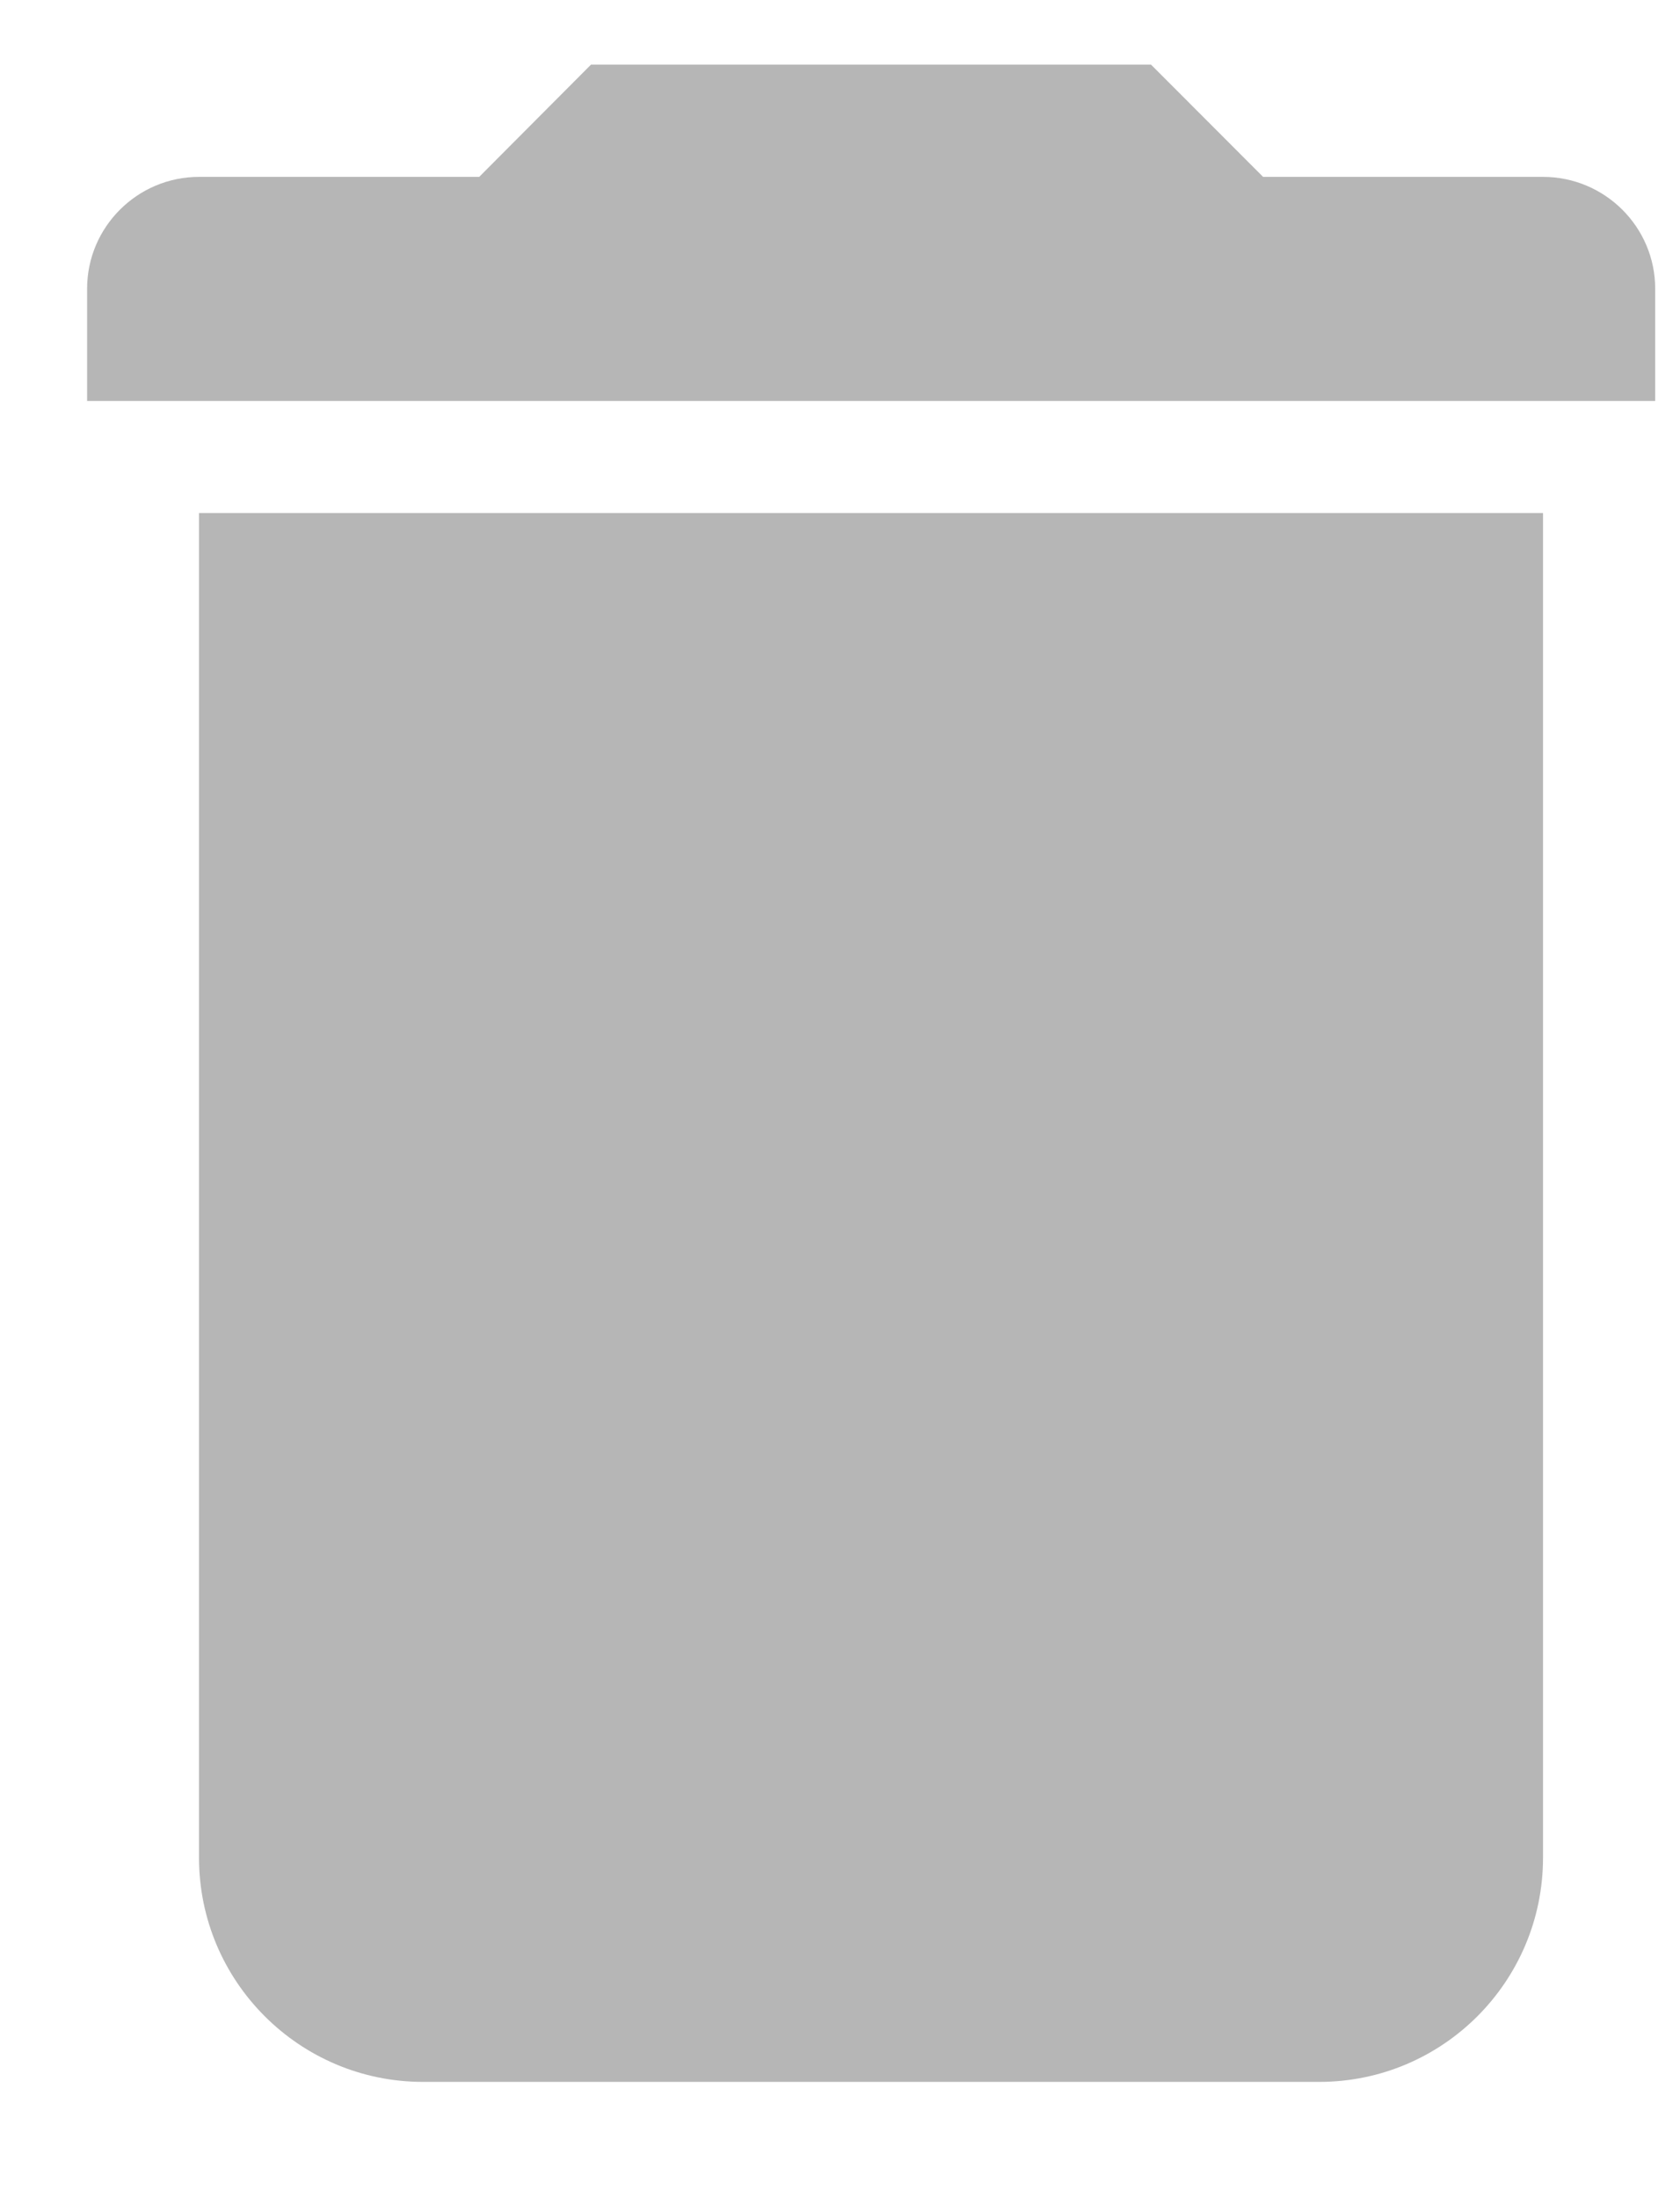  <svg
            width="13"
            height="17"
            viewBox="0 0 13 17"
            fill="none"
            xmlns="http://www.w3.org/2000/svg"
          >
            <g opacity="0.4">
              <path
                fillRule="evenodd"
                clipRule="evenodd"
                d="M11.94 3.968H1.54V14.367C1.54 15.324 2.317 16.101 3.274 16.101H10.207C11.165 16.101 11.94 15.324 11.94 14.367V3.968ZM8.907 0.5H4.573L3.708 1.368H1.54C1.063 1.368 0.674 1.756 0.674 2.233V3.101H12.808V2.233C12.808 1.756 12.419 1.368 11.94 1.368H9.774L8.907 0.5Z"
                fill="#494949"
              />
            </g>
          </svg>